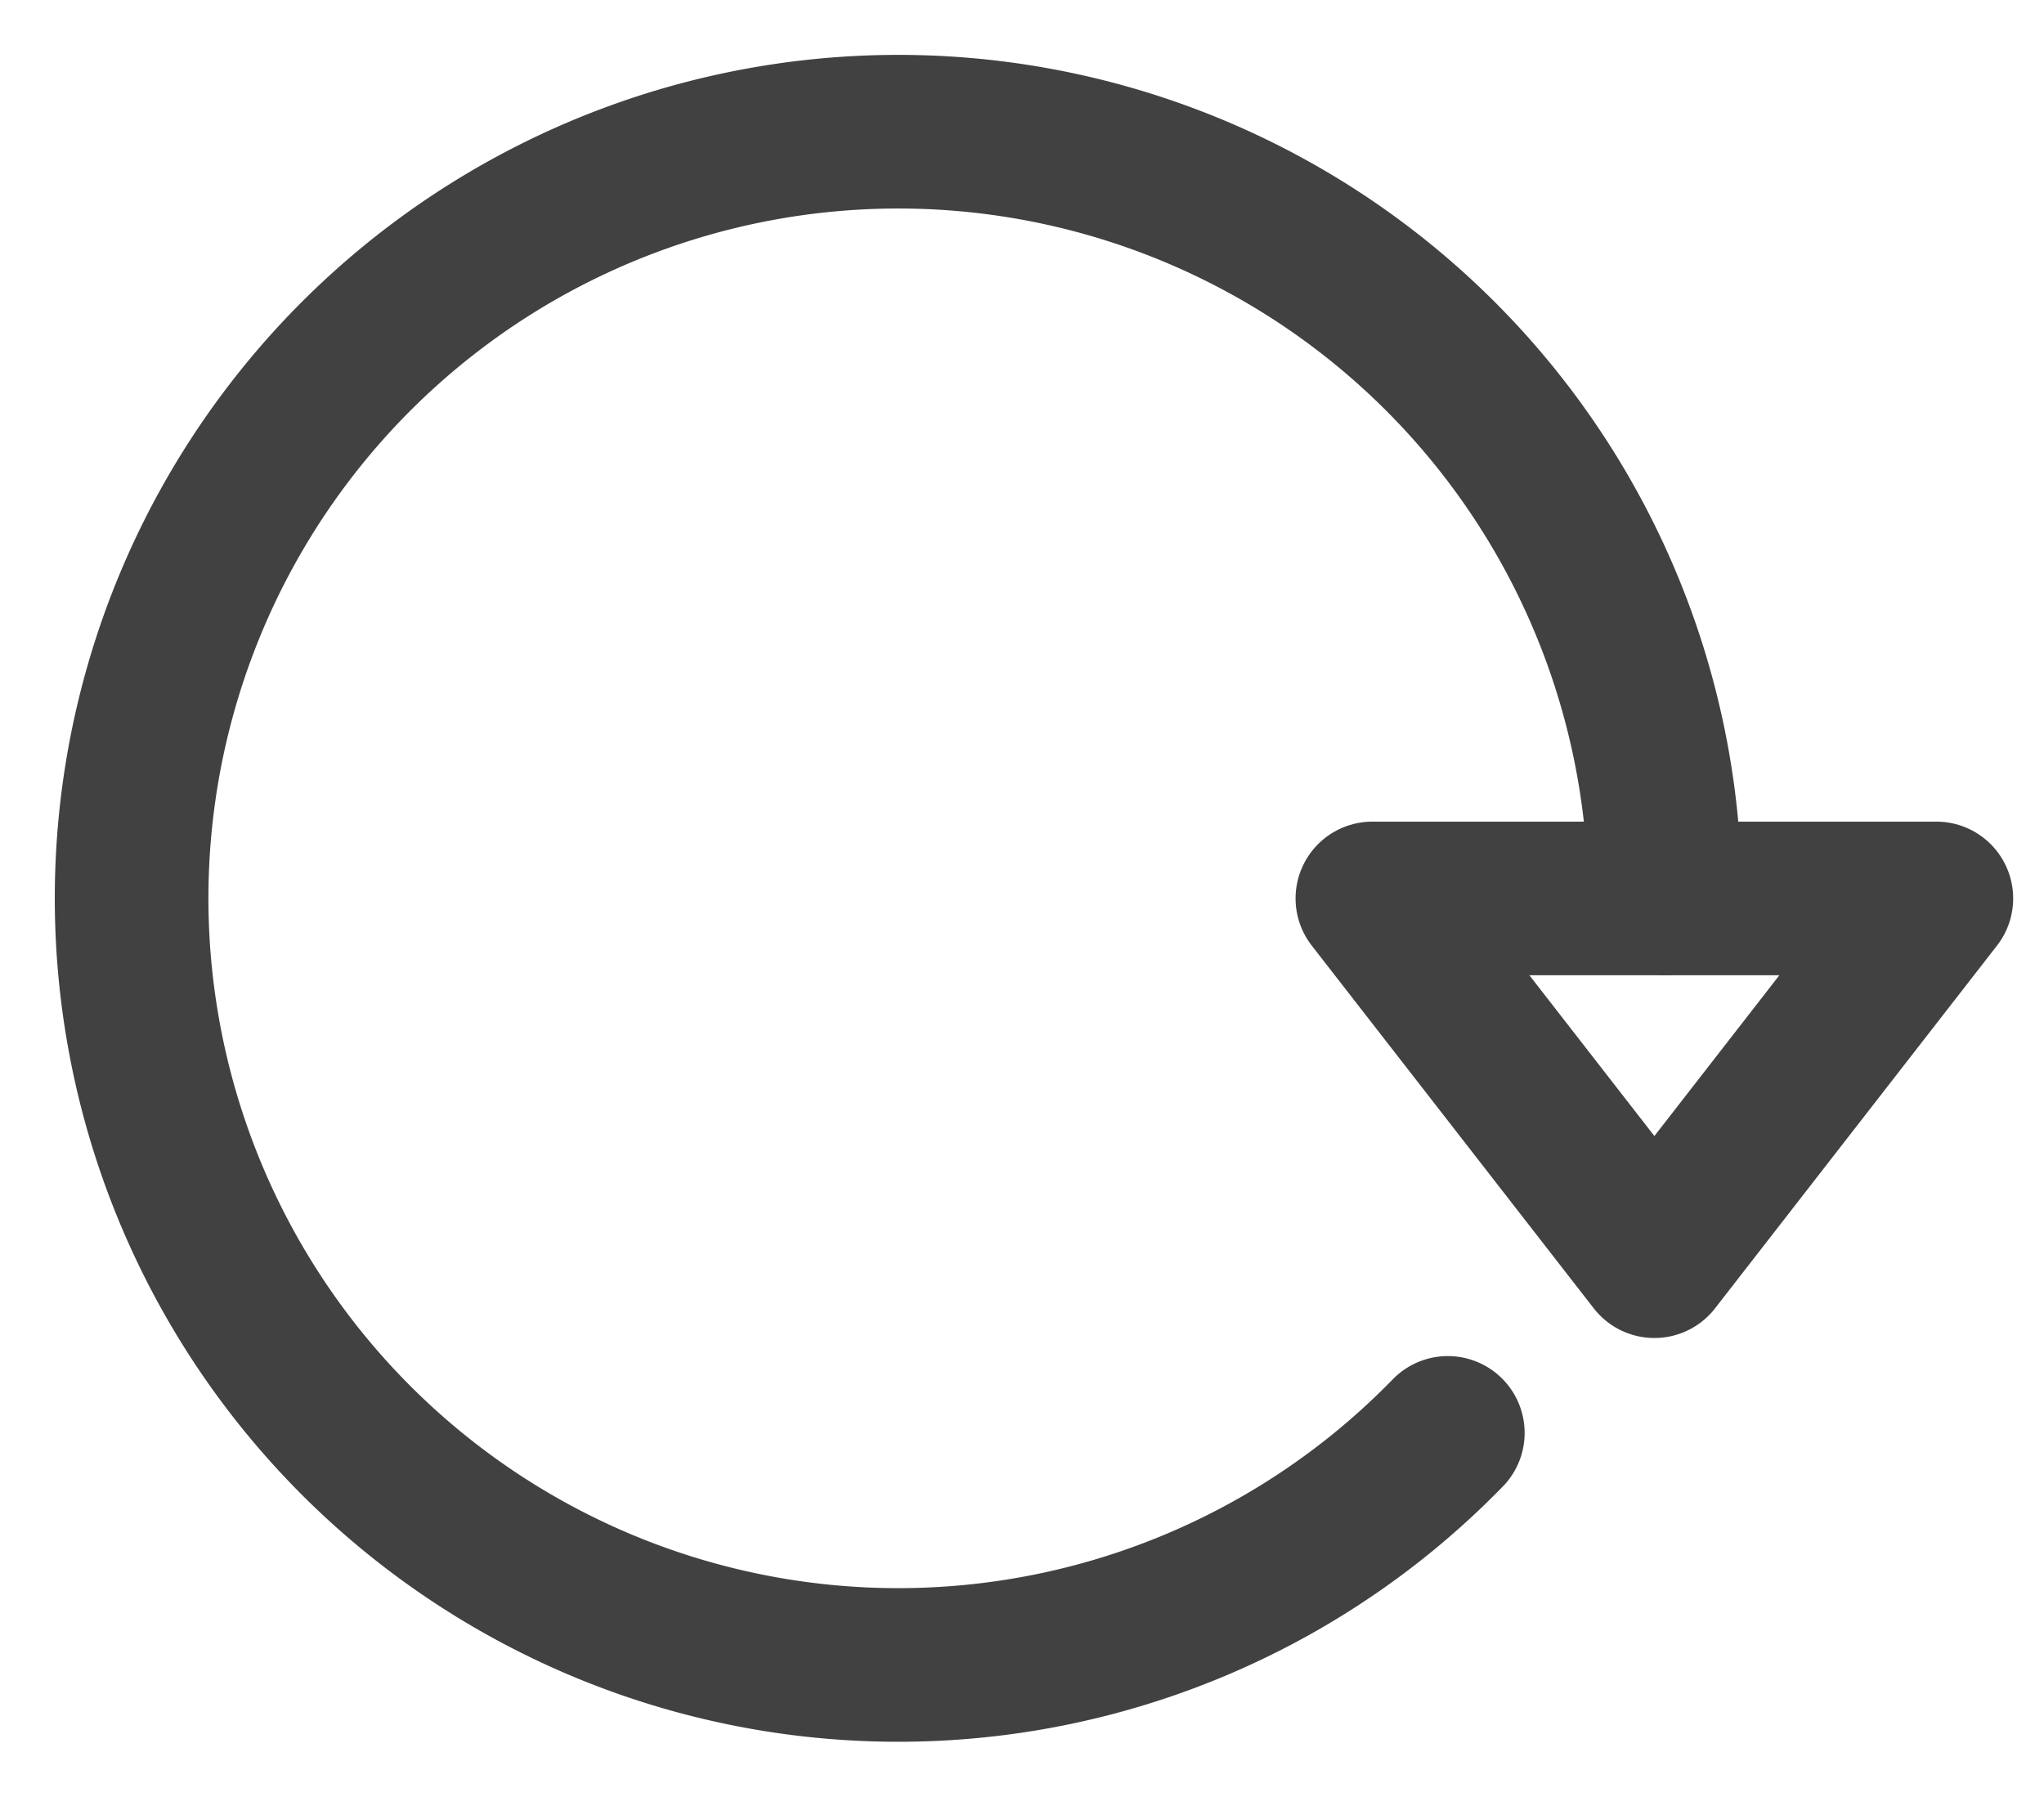 <svg xmlns="http://www.w3.org/2000/svg" xmlns:xlink="http://www.w3.org/1999/xlink" width="39.914" height="35.087" viewBox="0 0 39.914 35.087">
  <defs>
    <clipPath id="clip-path">
      <rect id="Rectangle_11" data-name="Rectangle 11" width="39.914" height="35.087" transform="translate(-1 -1)" fill="none" stroke="#414141" stroke-width="3"/>
    </clipPath>
  </defs>
  <g id="Group_10" data-name="Group 10" transform="translate(3 3)">
    <g id="Group_9" data-name="Group 9" transform="translate(-2 -2)" clip-path="url(#clip-path)">
      <path id="Path_3" data-name="Path 3" d="M45.282,31.392l5.506-7.084H39.775Z" transform="translate(-13.976 -7.763)" fill="none" stroke="#414141" stroke-linecap="round" stroke-linejoin="round" stroke-width="3"/>
      <path id="Path_4" data-name="Path 4" d="M26.2,25.91a14.971,14.971,0,1,1,4.24-10.439" transform="translate(1.072 1.072)" fill="none" stroke="#414141" stroke-linecap="round" stroke-linejoin="round" stroke-width="3"/>
    </g>
  </g>
</svg>
